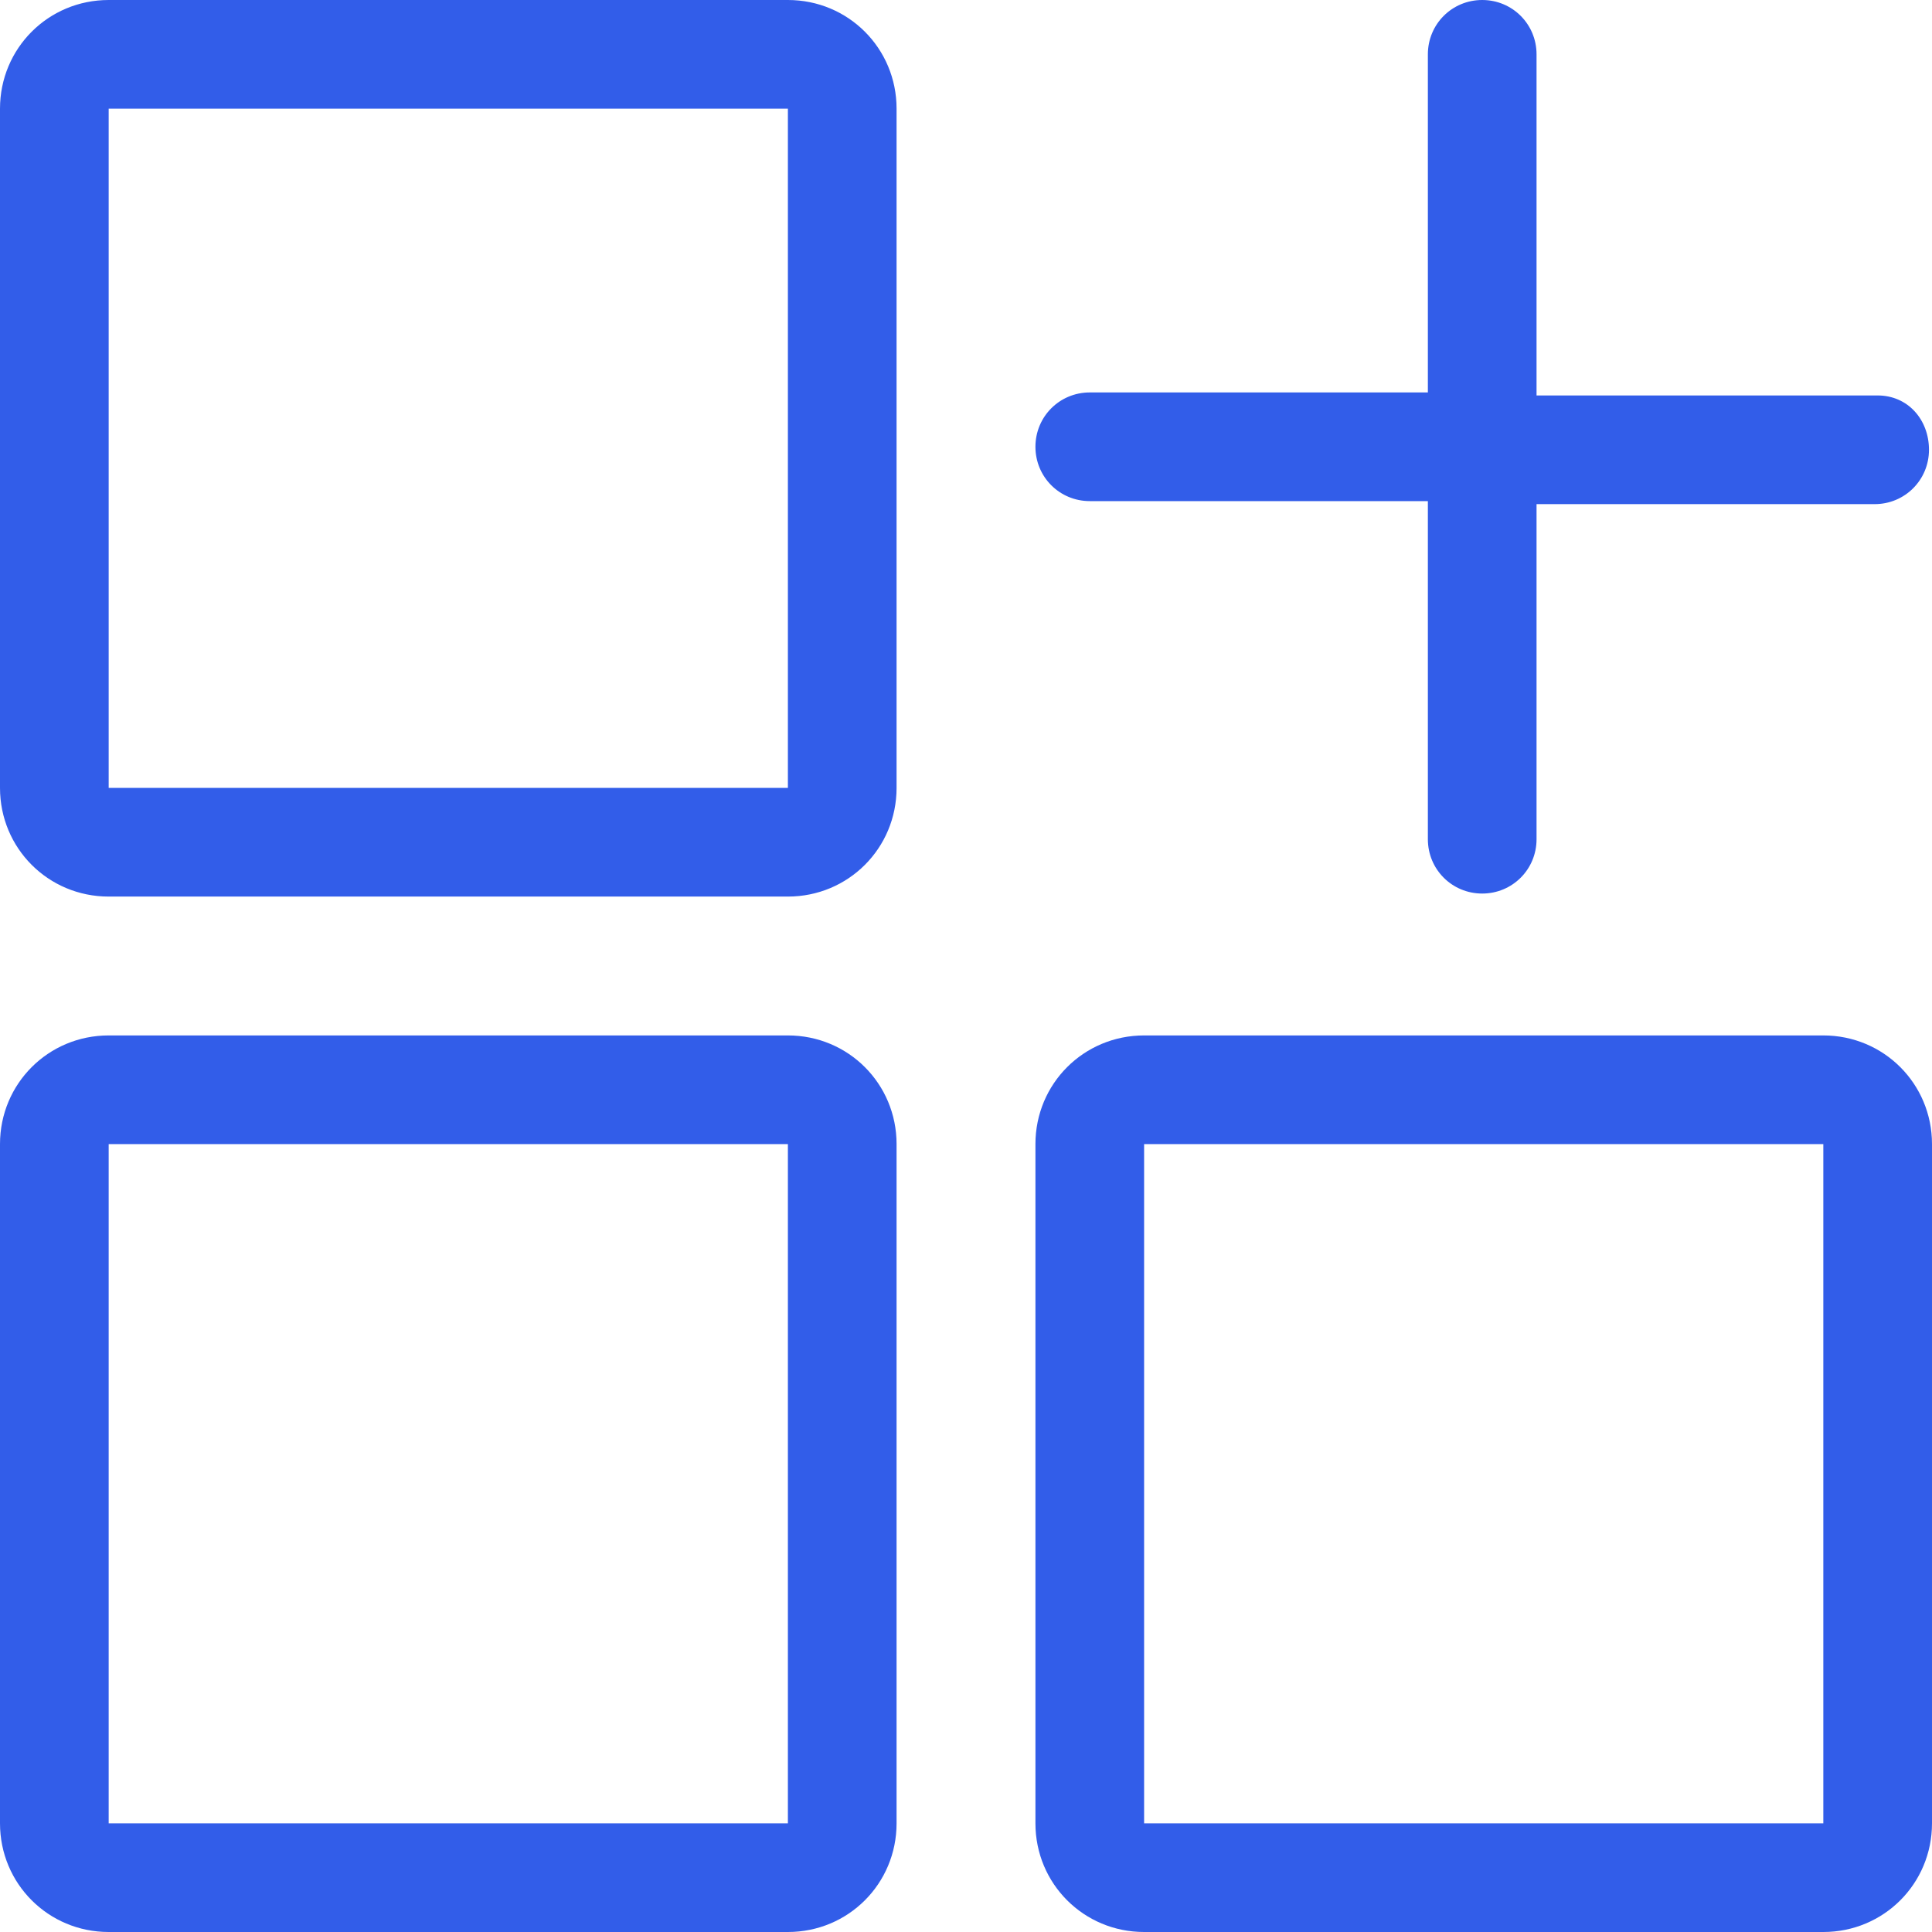 <?xml version="1.0"?>
<svg xmlns="http://www.w3.org/2000/svg" xmlns:xlink="http://www.w3.org/1999/xlink" xmlns:svgjs="http://svgjs.com/svgjs" version="1.1" width="512" height="512" x="0" y="0" viewBox="0 0 64 64" style="enable-background:new 0 0 512 512" xml:space="preserve" class=""><g><g xmlns="http://www.w3.org/2000/svg"><path d="m26.1 64h-22.5c-2 0-3.6-1.6-3.6-3.6v-22.5c0-2 1.6-3.6 3.6-3.6h22.5c2 0 3.6 1.6 3.6 3.6v22.5c0 2-1.6 3.6-3.6 3.6zm0-26.1h-22.5v22.5h22.5zm0-8.2h-22.5c-2 0-3.6-1.6-3.6-3.6v-22.5c0-2 1.6-3.6 3.6-3.6h22.5c2 0 3.6 1.6 3.6 3.6v22.5c0 2-1.6 3.6-3.6 3.6zm0-26.1h-22.5v22.5h22.5zm34.3 60.4h-22.5c-2 0-3.6-1.6-3.6-3.6v-22.5c0-2 1.6-3.6 3.6-3.6h22.5c2 0 3.6 1.6 3.6 3.6v22.5c0 2-1.6 3.6-3.6 3.6zm0-26.1h-22.5v22.5h22.5zm1.8-24.8h-11.3v-11.3c0-1-.8-1.8-1.8-1.8s-1.8.8-1.8 1.8v11.2h-11.2c-1 0-1.8.8-1.8 1.8s.8 1.8 1.8 1.8h11.2v11.2c0 1 .8 1.8 1.8 1.8s1.8-.8 1.8-1.8v-11.1h11.2c1 0 1.8-.8 1.8-1.8s-.7-1.8-1.7-1.8z" fill="#325de9" data-original="#000000" class=""/></g></g></svg>

